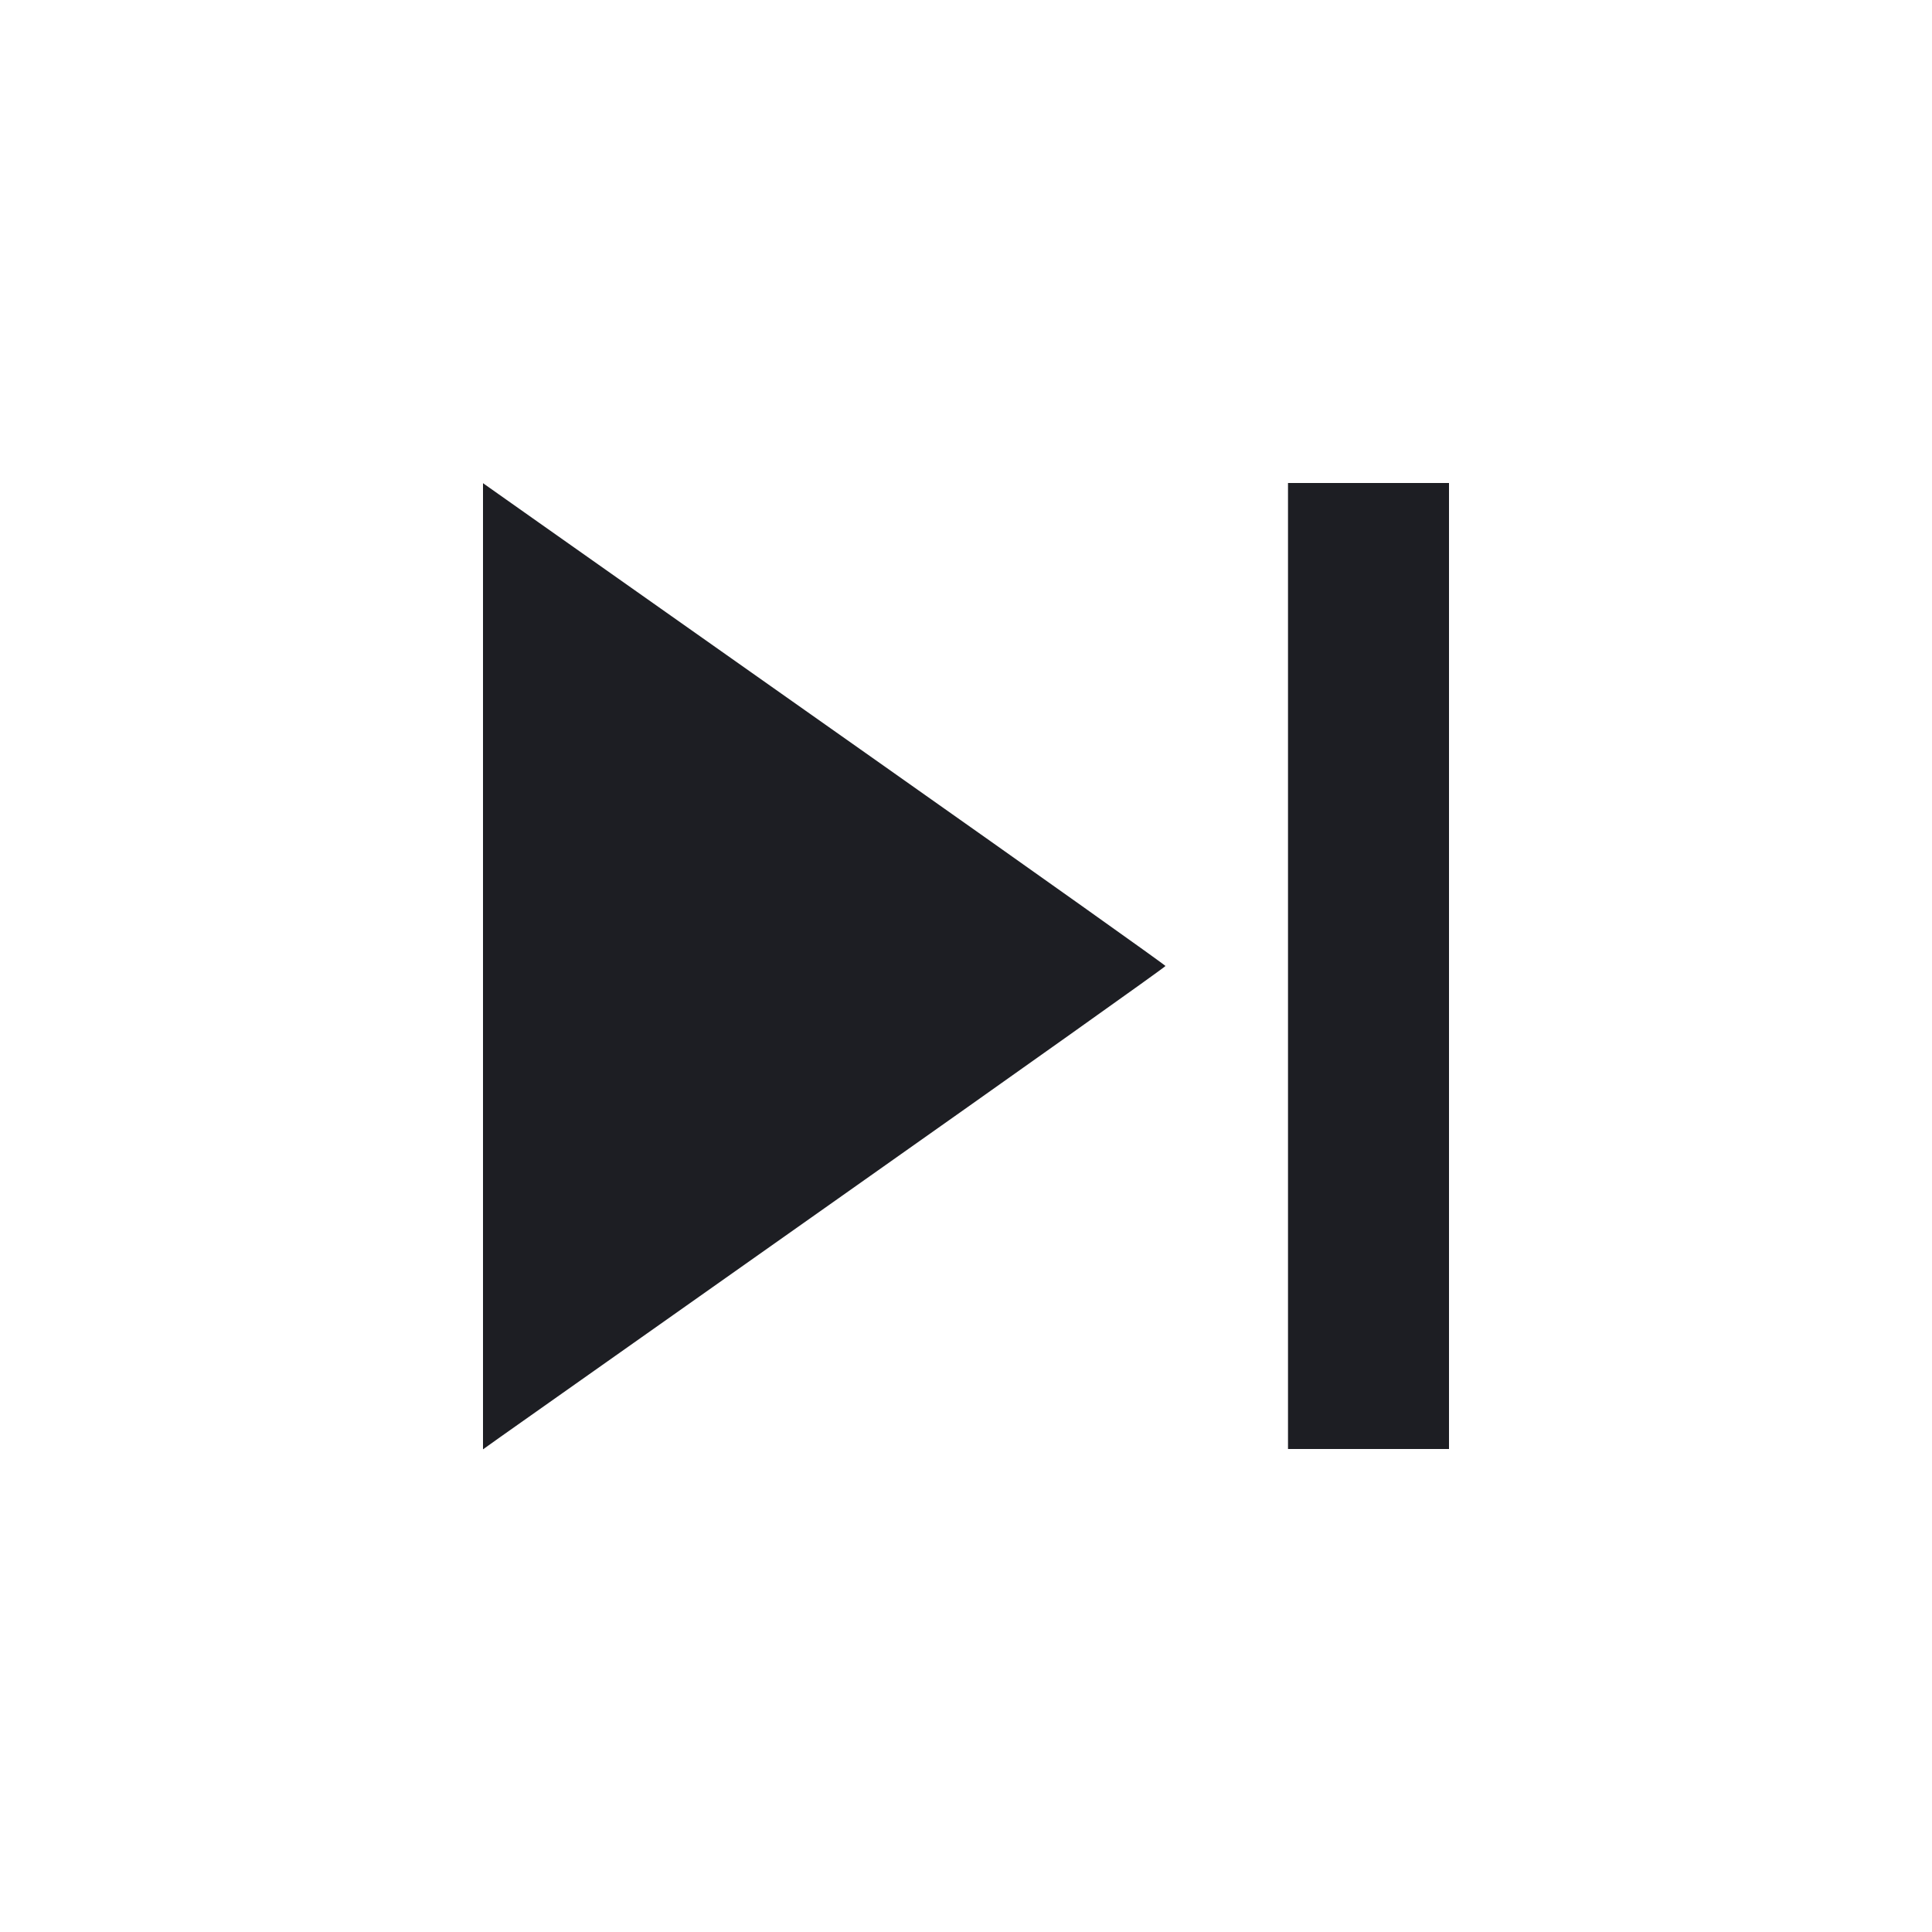 <svg width="1200" height="1200" viewBox="0 0 1200 1200" fill="none" xmlns="http://www.w3.org/2000/svg"><path d="M300.000 600.163 L 300.000 900.220 310.667 892.610 C 316.534 888.425,411.920 821.100,522.636 743.000 C 633.352 664.900,723.920 600.550,723.898 600.000 C 723.875 599.450,644.072 542.750,546.558 474.000 C 449.043 405.250,353.675 337.999,334.629 324.553 L 300.000 300.107 300.000 600.163 M800.000 600.000 L 800.000 900.000 850.000 900.000 L 900.000 900.000 900.000 600.000 L 900.000 300.000 850.000 300.000 L 800.000 300.000 800.000 600.000 " fill="#1D1E23" stroke="none" fill-rule="evenodd"></path></svg>